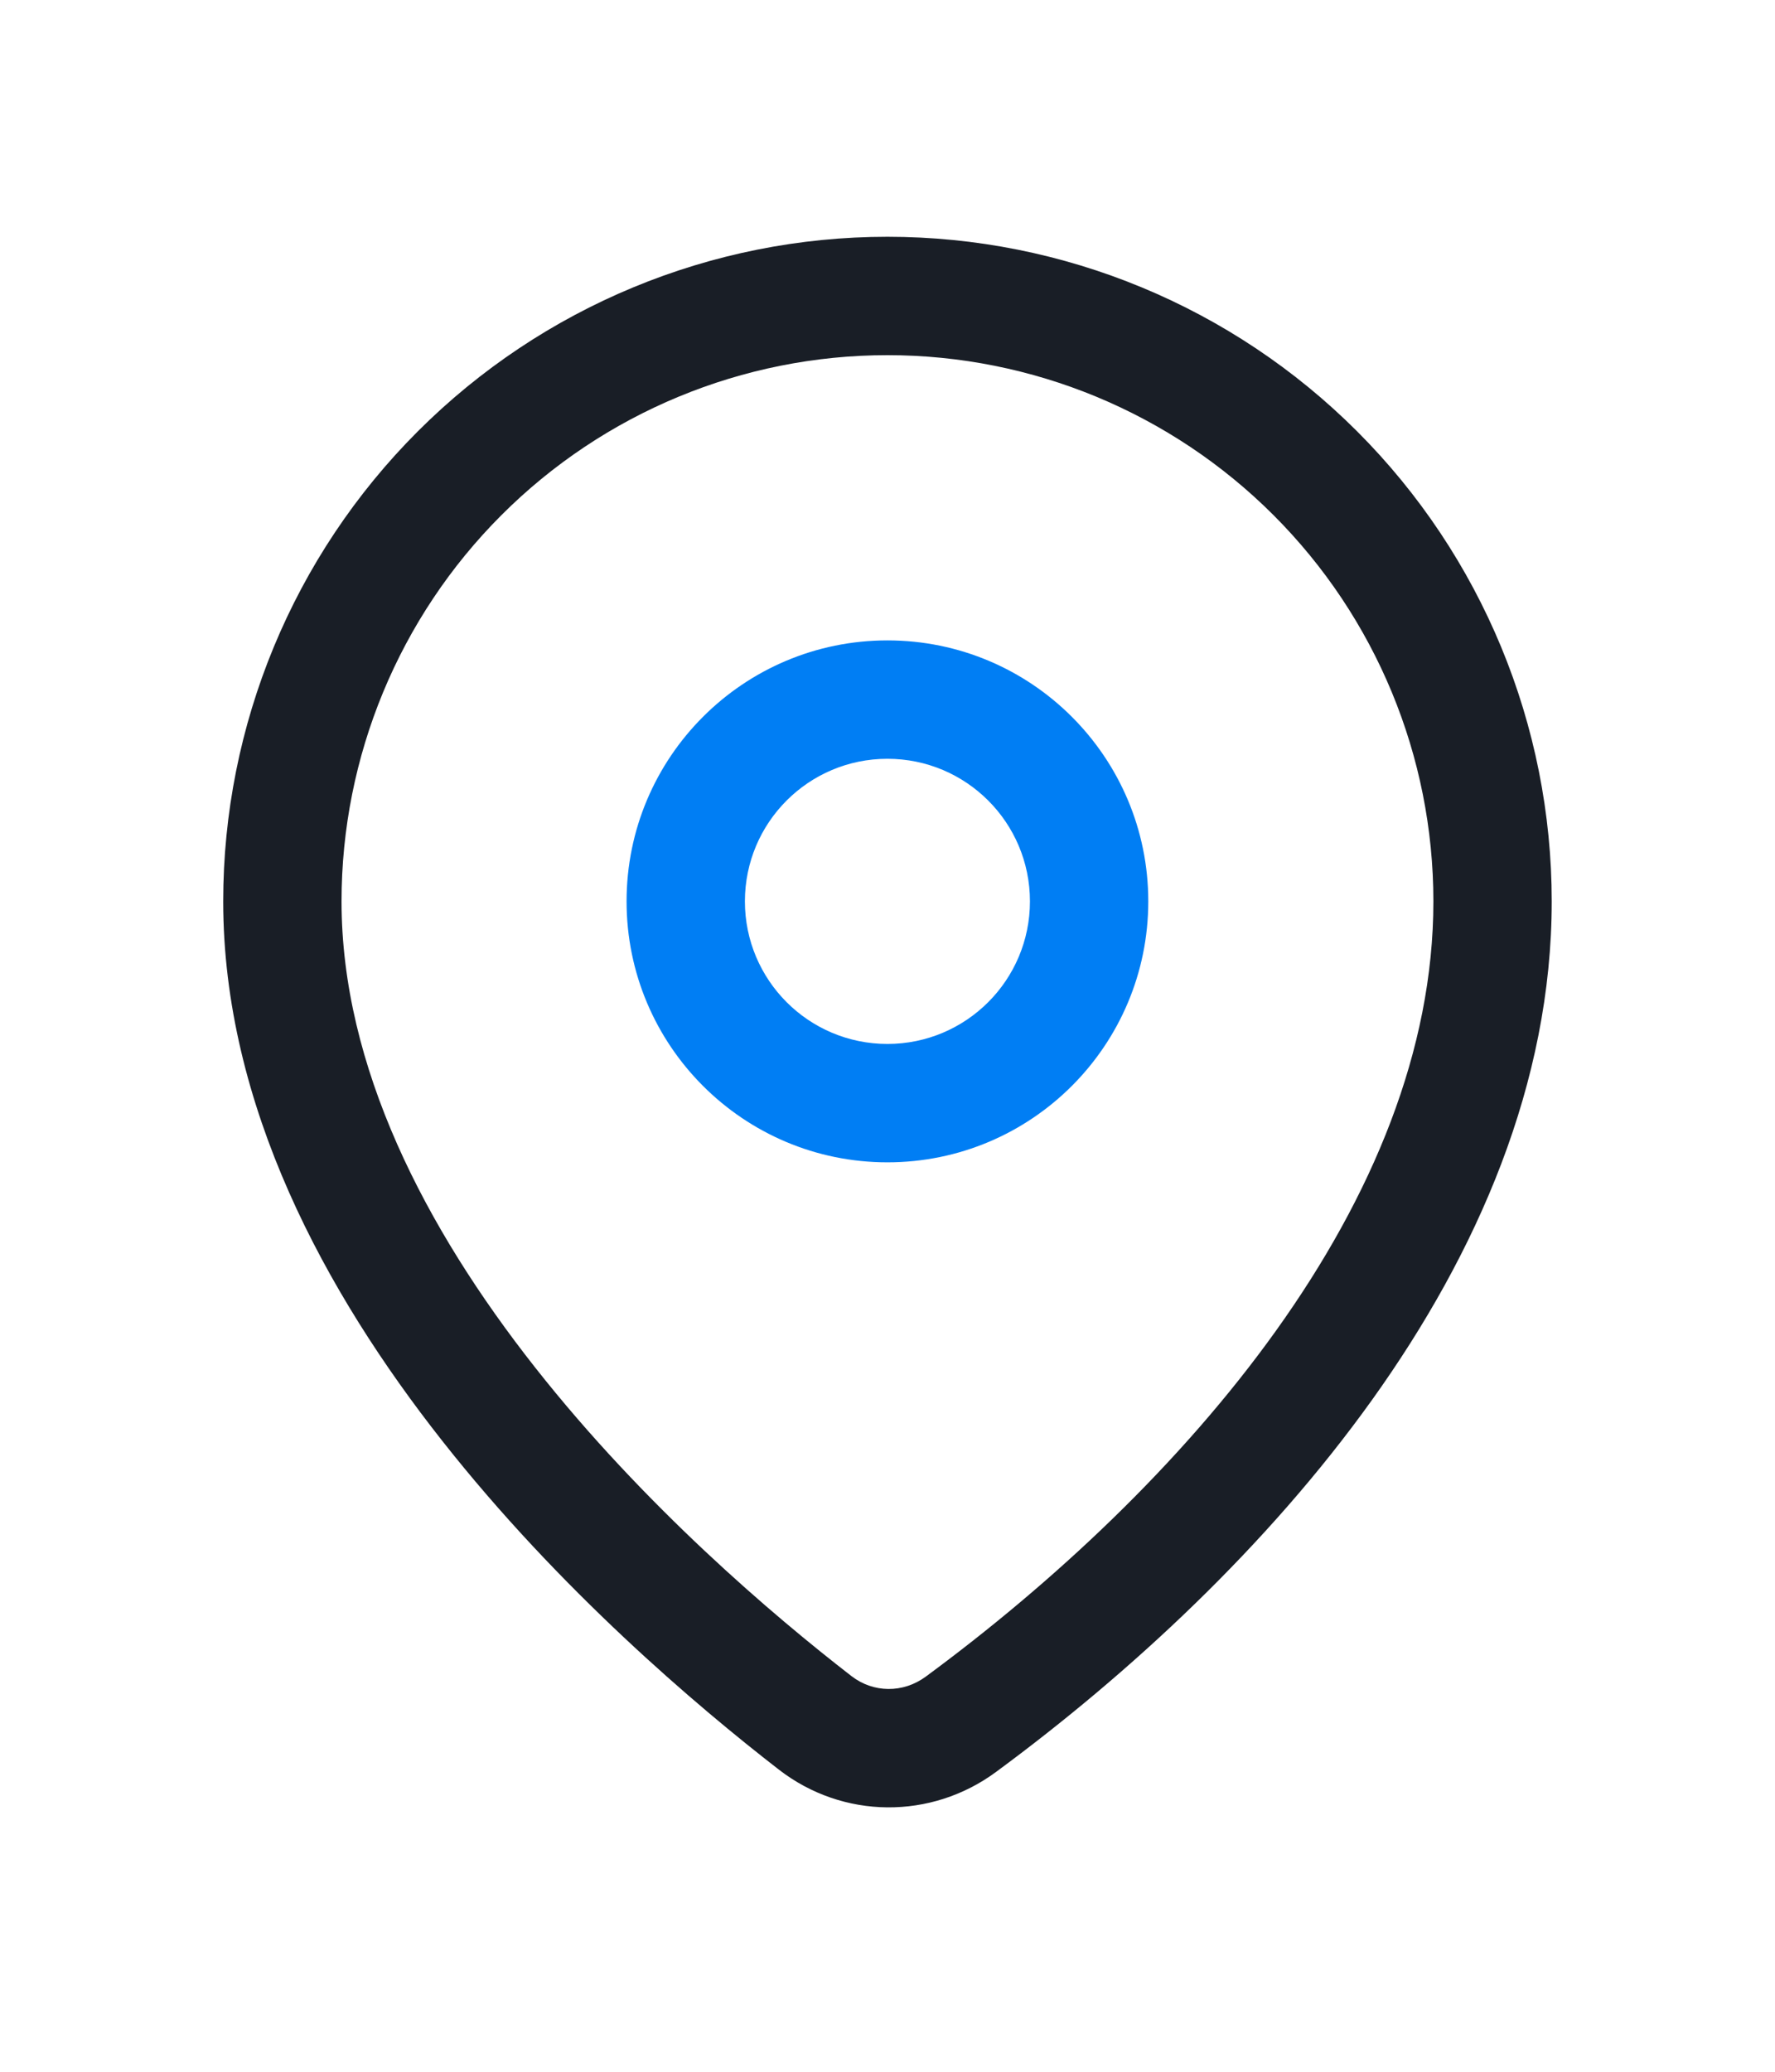<svg width="24" height="28" viewBox="0 0 24 28" fill="none" xmlns="http://www.w3.org/2000/svg">
<path fill-rule="evenodd" clip-rule="evenodd" d="M11.999 4.8C10.042 4.8 8.164 5.578 6.78 6.962C5.395 8.346 4.618 10.224 4.618 12.182C4.618 14.416 5.751 16.598 7.235 18.481C8.708 20.351 10.453 21.833 11.512 22.652C11.807 22.881 12.21 22.886 12.517 22.66C14.226 21.401 15.957 19.796 17.254 17.983C18.552 16.169 19.381 14.196 19.381 12.182C19.381 10.224 18.604 8.346 17.219 6.962C15.835 5.578 13.957 4.8 11.999 4.8ZM5.648 5.831C7.333 4.146 9.617 3.2 11.999 3.2C14.382 3.2 16.666 4.146 18.351 5.831C20.035 7.515 20.981 9.8 20.981 12.182C20.981 14.639 19.973 16.933 18.555 18.915C17.135 20.899 15.271 22.619 13.466 23.949C12.59 24.594 11.4 24.588 10.533 23.918C9.422 23.058 7.564 21.485 5.978 19.471C4.401 17.47 3.018 14.94 3.018 12.182C3.018 9.8 3.964 7.515 5.648 5.831Z" fill="#191E26"/>
<path fill-rule="evenodd" clip-rule="evenodd" d="M11.999 10.255C10.934 10.255 10.072 11.117 10.072 12.182C10.072 13.246 10.934 14.109 11.999 14.109C13.063 14.109 13.926 13.246 13.926 12.182C13.926 11.117 13.063 10.255 11.999 10.255ZM8.472 12.182C8.472 10.234 10.051 8.655 11.999 8.655C13.947 8.655 15.526 10.234 15.526 12.182C15.526 14.13 13.947 15.709 11.999 15.709C10.051 15.709 8.472 14.13 8.472 12.182Z" fill="#007EF4"/>
</svg>
